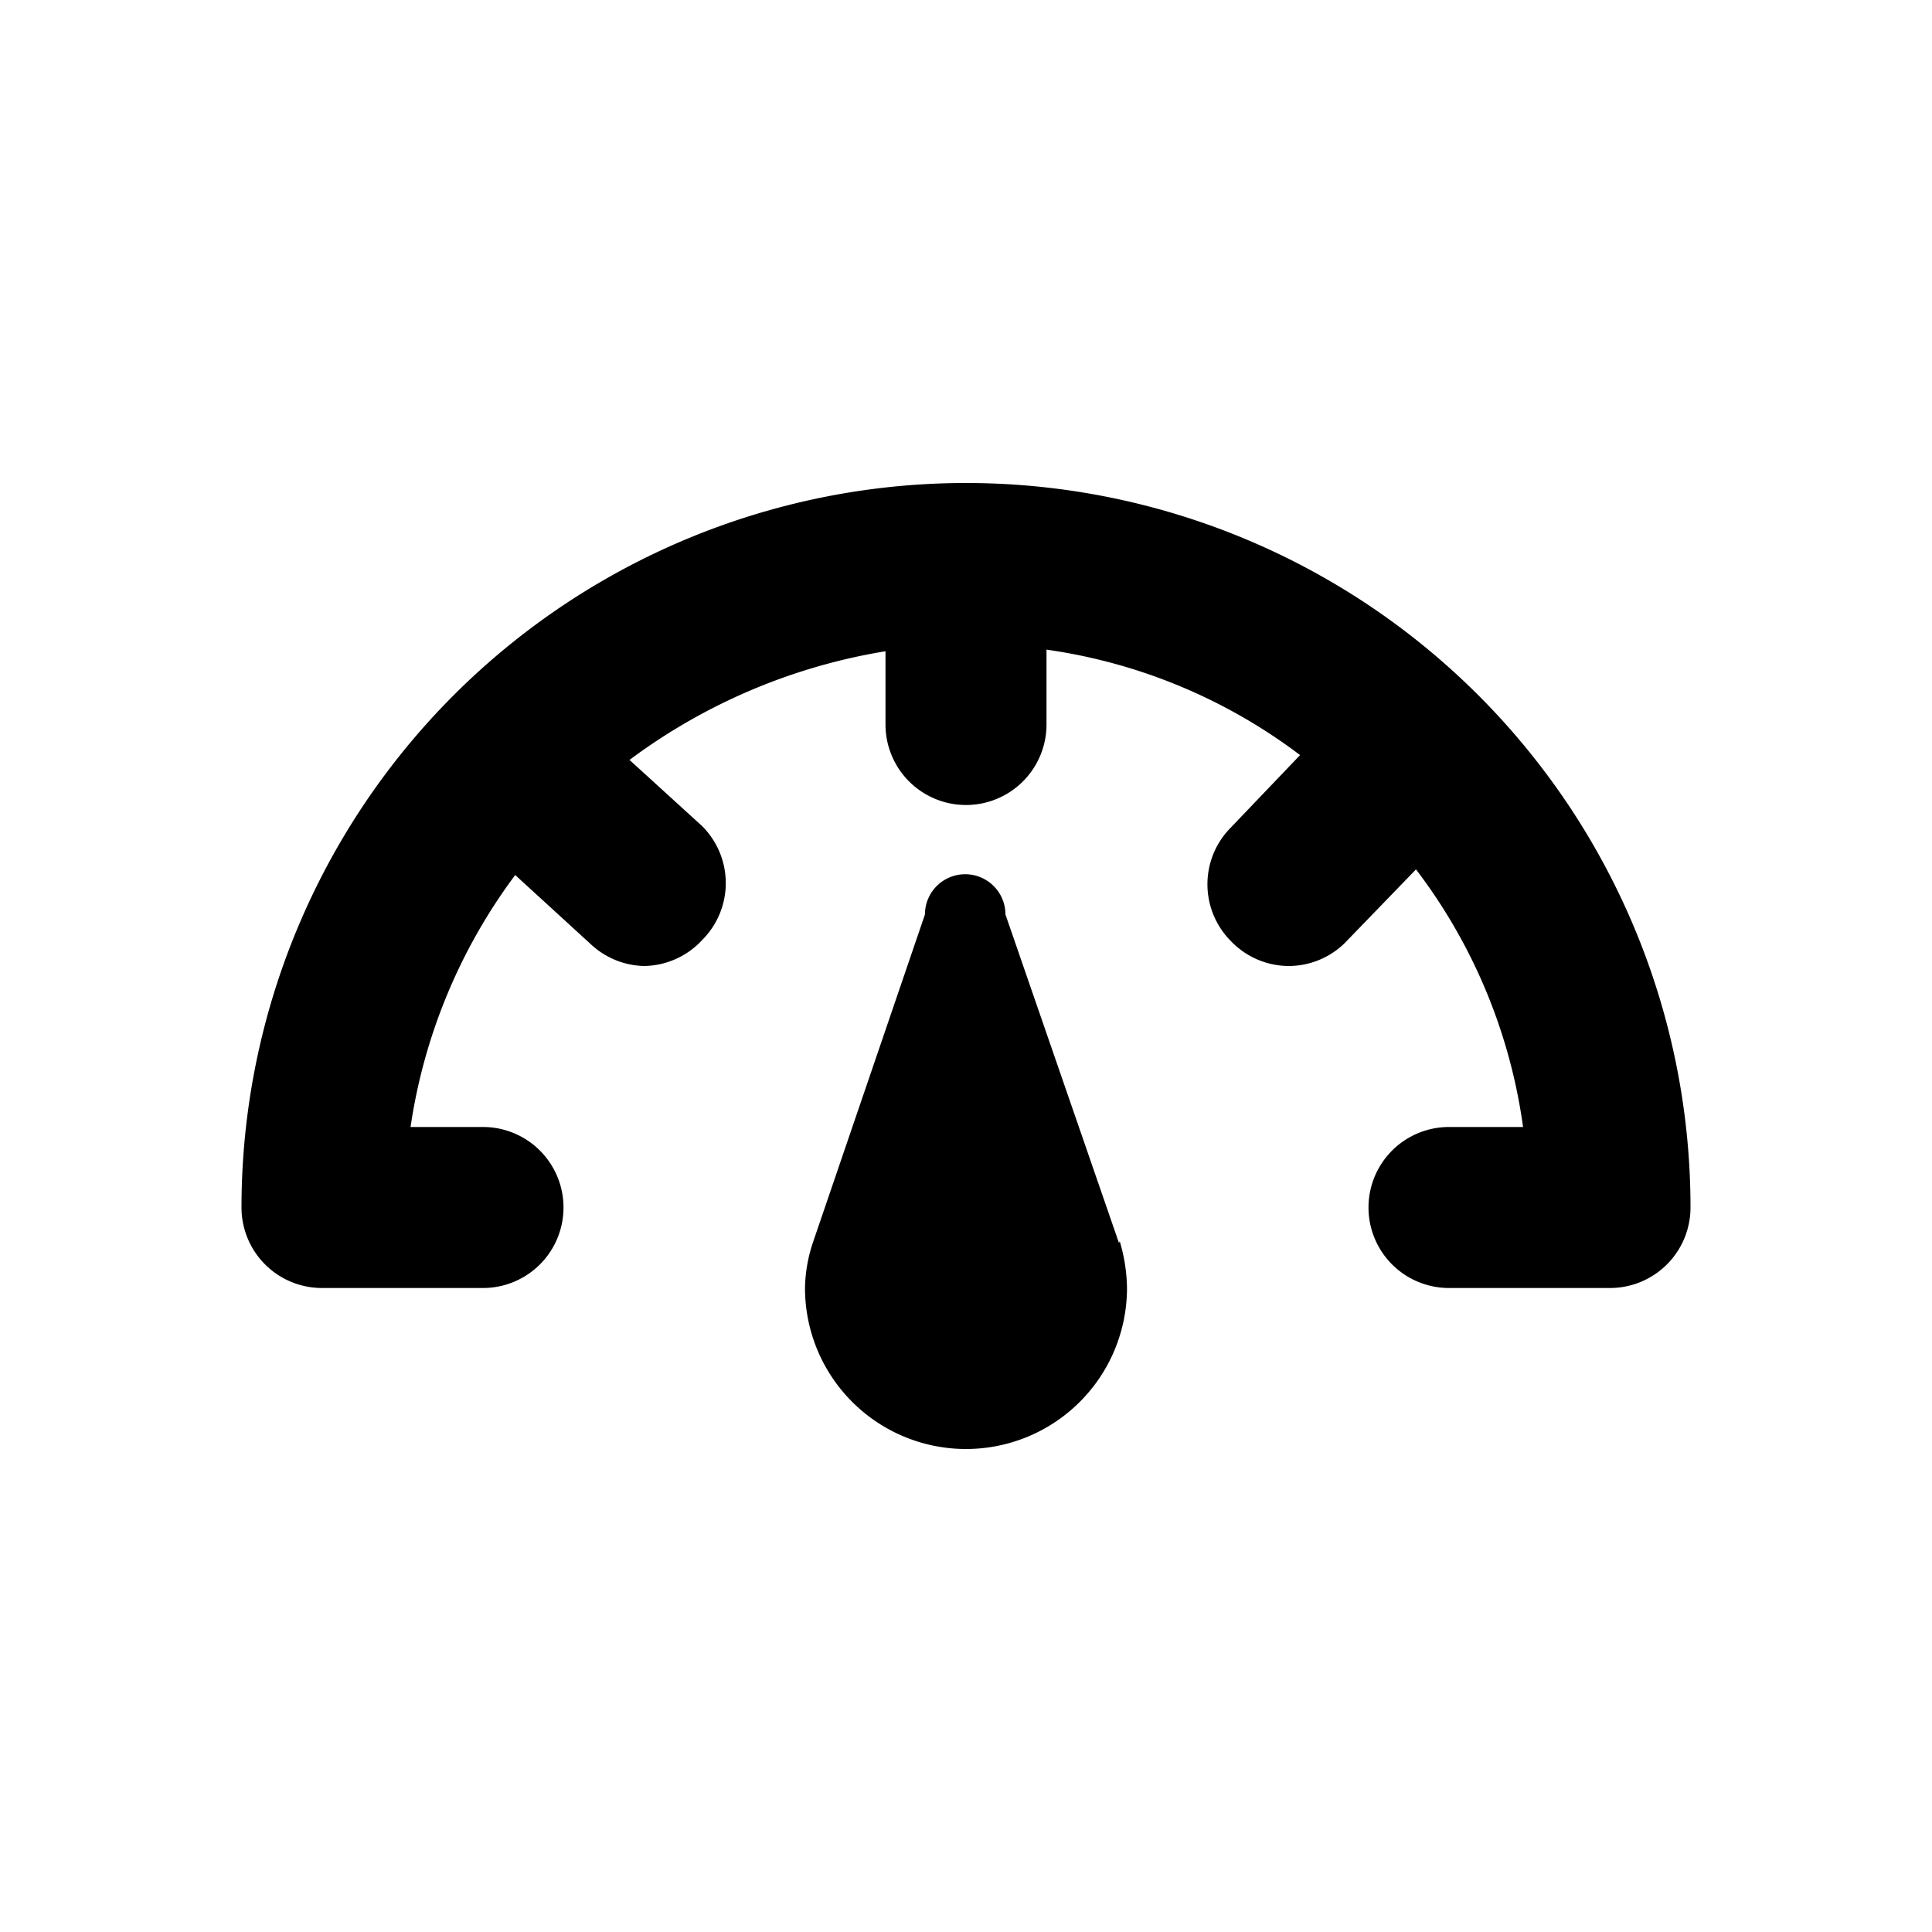 <svg data-name="Layer 1" xmlns="http://www.w3.org/2000/svg" viewBox="0 0 24 24">
    <title>
        dashboard
    </title>
    <path d="M12 6a9 9 0 0 0-9 9 1 1 0 0 0 1 1h2a1 1 0 0 0 0-2h-.9a6.92 6.92 0 0 1 1.3-3.13l.94.86A1 1 0 0 0 8 12a1 1 0 0 0 .72-.32 1 1 0 0 0 0-1.42l-.9-.82A7.29 7.29 0 0 1 11 8.09V9a1 1 0 1 0 2 0v-.93a6.8 6.8 0 0 1 3.15 1.31l-.86.9a1 1 0 0 0 0 1.41A1 1 0 0 0 16 12a1 1 0 0 0 .7-.28l.89-.92a6.81 6.81 0 0 1 1.33 3.2H18a1 1 0 0 0 0 2h2a1 1 0 0 0 1-1 9 9 0 0 0-9-9z"/>
    <path d="M13.9 15.44l-1.41-4.08a.5.5 0 0 0-1 0l-1.39 4.07a1.87 1.87 0 0 0-.1.57 2 2 0 0 0 4 0 2.13 2.13 0 0 0-.09-.58z"/>
</svg>

